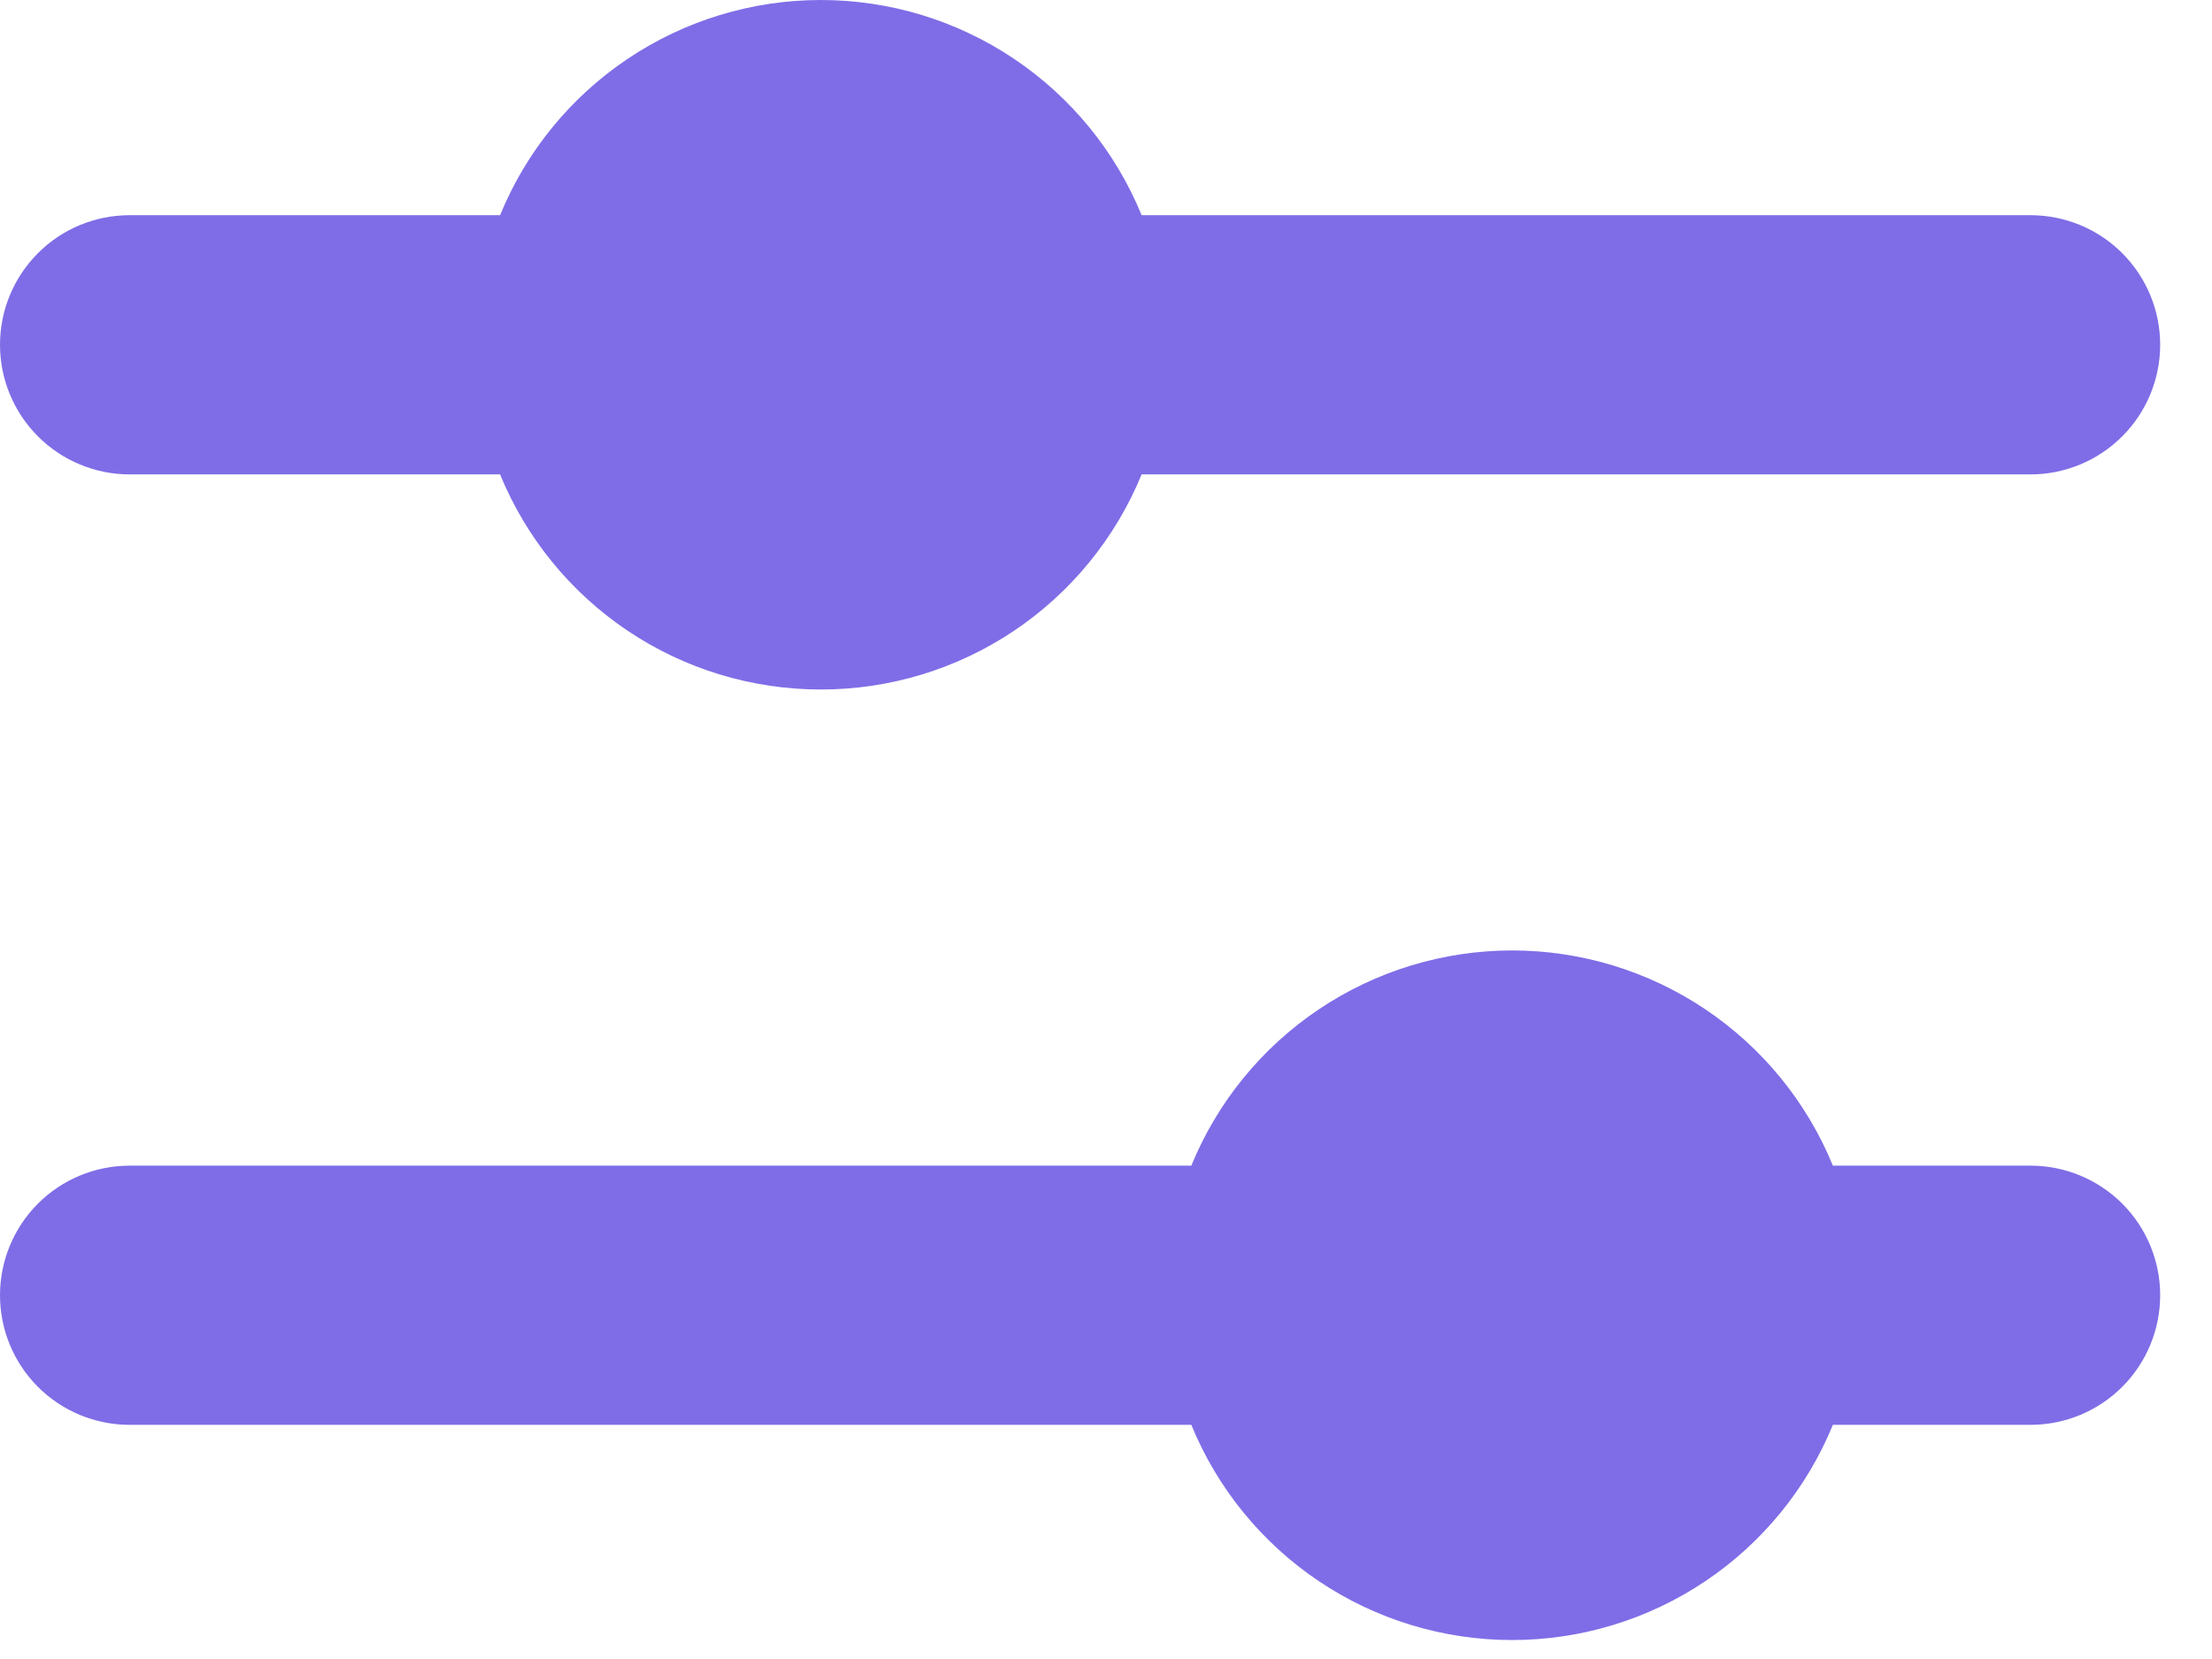 <svg width="28" height="21" viewBox="0 0 28 21" fill="none" xmlns="http://www.w3.org/2000/svg">
<path d="M27.344 16.395C27.344 16.831 27.171 17.248 26.863 17.556C26.555 17.863 26.138 18.036 25.703 18.036H23.201C22.871 18.842 22.308 19.531 21.585 20.016C20.862 20.501 20.011 20.76 19.141 20.76C18.27 20.76 17.419 20.501 16.696 20.016C15.973 19.531 15.41 18.842 15.08 18.036H1.641C1.206 18.036 0.788 17.863 0.481 17.556C0.173 17.248 0 16.831 0 16.395C0 15.96 0.173 15.543 0.481 15.235C0.788 14.928 1.206 14.755 1.641 14.755H15.08C15.41 13.949 15.973 13.26 16.696 12.775C17.419 12.29 18.27 12.031 19.141 12.031C20.011 12.031 20.862 12.29 21.585 12.775C22.308 13.26 22.871 13.949 23.201 14.755H25.703C26.138 14.755 26.555 14.928 26.863 15.235C27.171 15.543 27.344 15.96 27.344 16.395ZM1.641 6.005H6.33C6.66 6.81 7.223 7.5 7.946 7.985C8.669 8.47 9.52 8.728 10.391 8.728C11.261 8.728 12.112 8.47 12.835 7.985C13.558 7.5 14.121 6.81 14.451 6.005H25.703C26.138 6.005 26.555 5.832 26.863 5.524C27.171 5.217 27.344 4.799 27.344 4.364C27.344 3.929 27.171 3.512 26.863 3.204C26.555 2.896 26.138 2.724 25.703 2.724H14.451C14.121 1.918 13.558 1.229 12.835 0.744C12.112 0.259 11.261 0 10.391 0C9.52 0 8.669 0.259 7.946 0.744C7.223 1.229 6.66 1.918 6.33 2.724H1.641C1.206 2.724 0.788 2.896 0.481 3.204C0.173 3.512 0 3.929 0 4.364C0 4.799 0.173 5.217 0.481 5.524C0.788 5.832 1.206 6.005 1.641 6.005Z" fill="#7E6DE7"/>
</svg>
